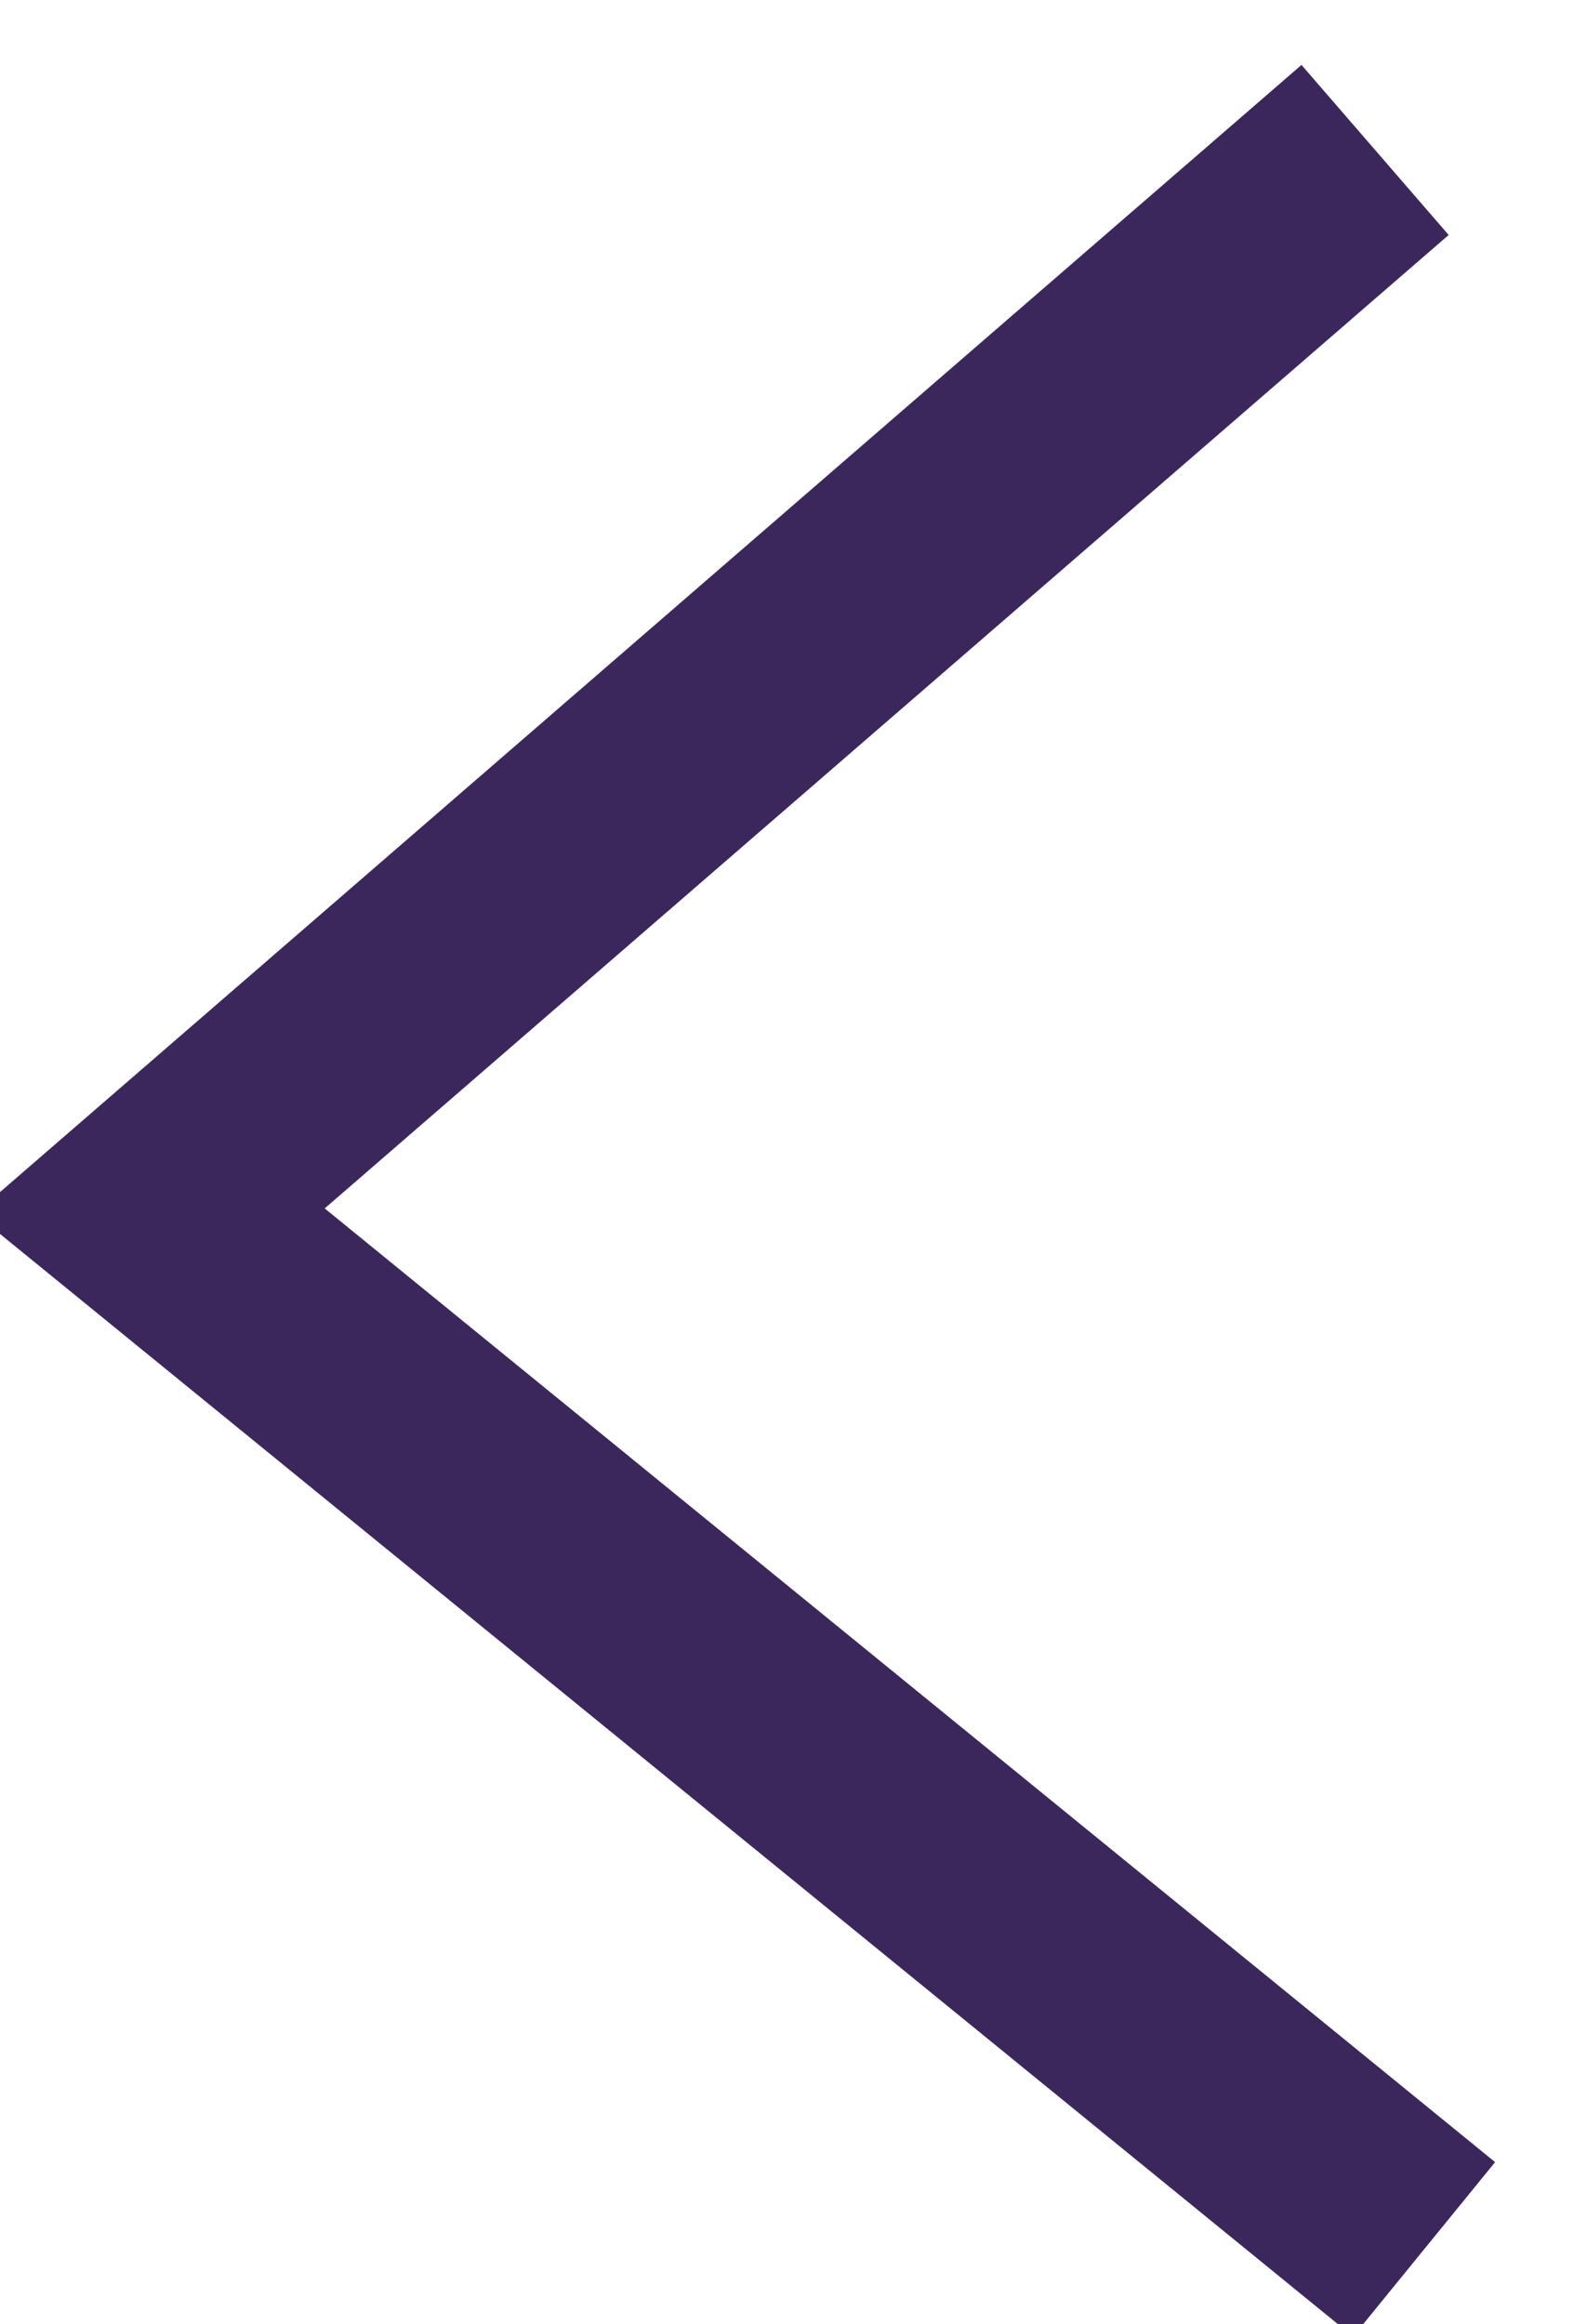 <svg xmlns="http://www.w3.org/2000/svg" width="21" height="31" viewBox="0 0 21 31"><g><g><path fill="none" stroke="#3c275c" stroke-miterlimit="20" stroke-width="3" d="M18.346 2v0L2 16.152v0L19 30v0"/></g></g></svg>